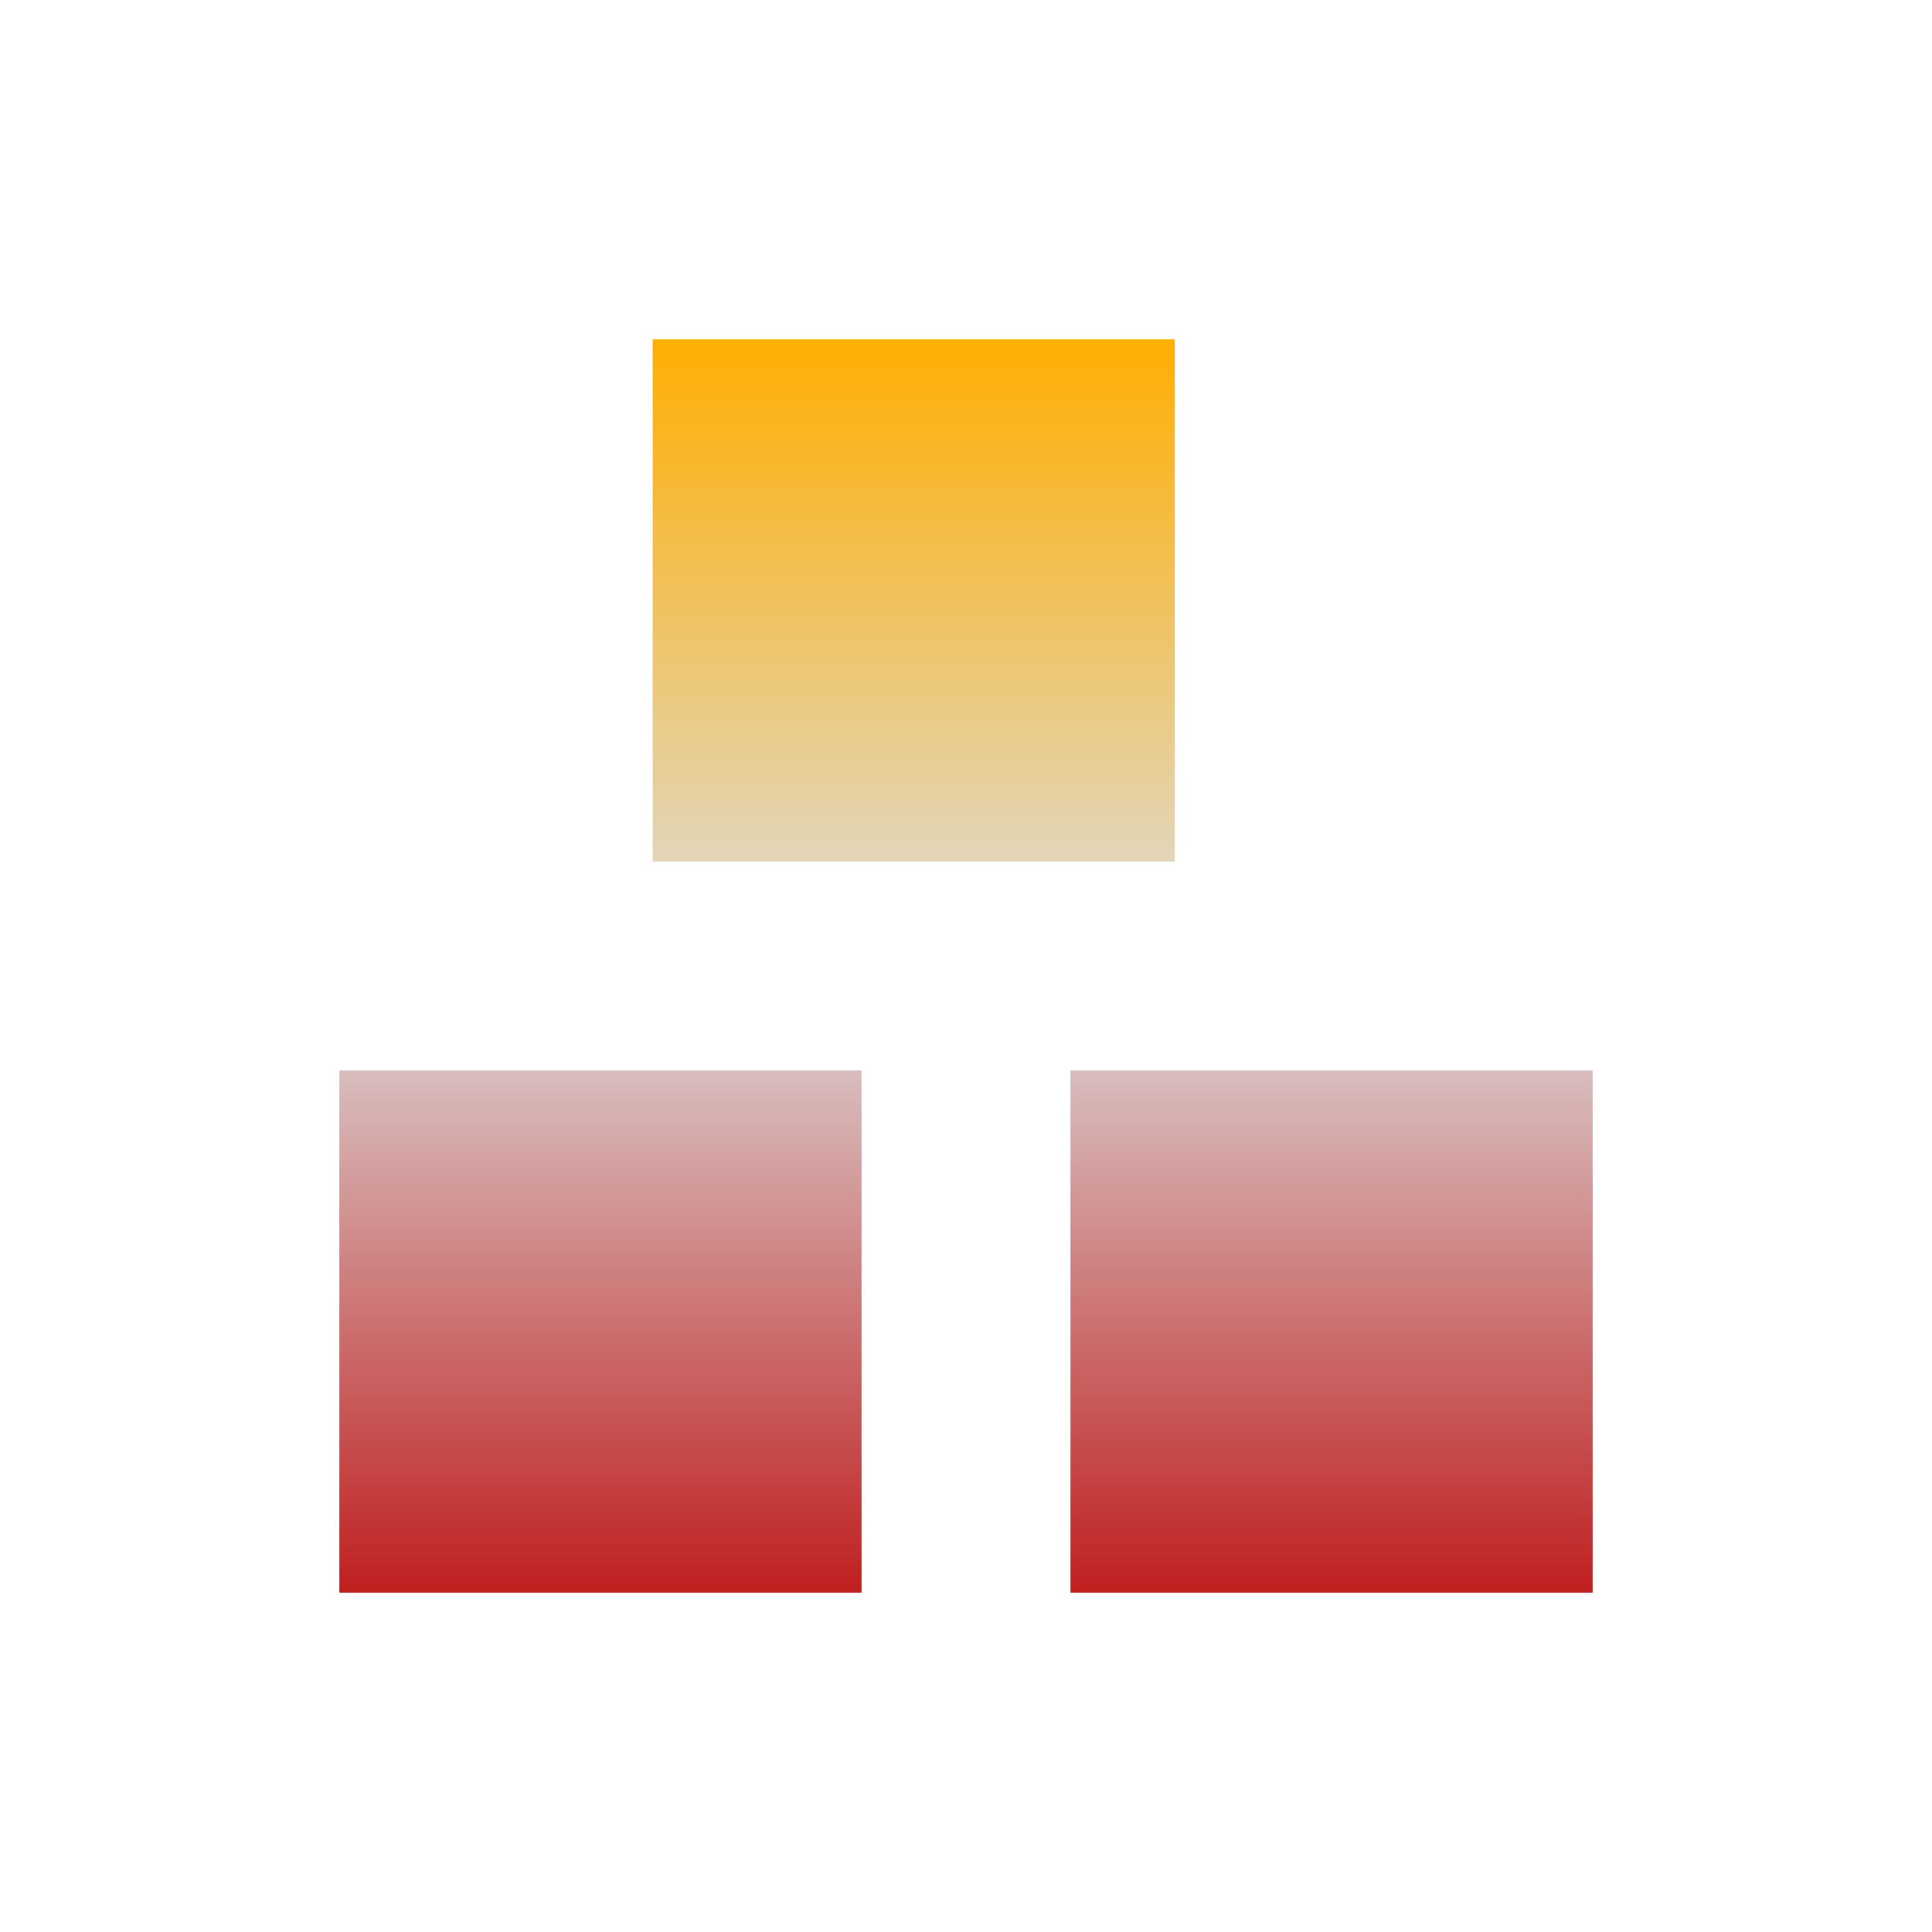 <svg xmlns="http://www.w3.org/2000/svg" xmlns:xlink="http://www.w3.org/1999/xlink" width="64px" height="64px" viewBox="0 0 64 64" version="1.1">
<defs>
<linearGradient id="linear0" gradientUnits="userSpaceOnUse" x1="0" y1="0" x2="0" y2="1" gradientTransform="matrix(41.514,0,0,41.514,11.243,11.243)">
<stop offset="0" style="stop-color:#ffae00;stop-opacity:1;"/>
<stop offset="0.5" style="stop-color:#dddddd;stop-opacity:1;"/>
<stop offset="1" style="stop-color:#bf1d1d;stop-opacity:1;"/>
</linearGradient>
</defs>
<g id="surface1">
<path style=" stroke:none;fill-rule:nonzero;fill:url(#linear0);" d="M 21.621 11.242 L 21.621 28.539 L 38.918 28.539 L 38.918 11.242 Z M 11.242 35.461 L 11.242 52.758 L 28.539 52.758 L 28.539 35.461 Z M 35.461 35.461 L 35.461 52.758 L 52.758 52.758 L 52.758 35.461 Z M 35.461 35.461 "/>
</g>
</svg>
